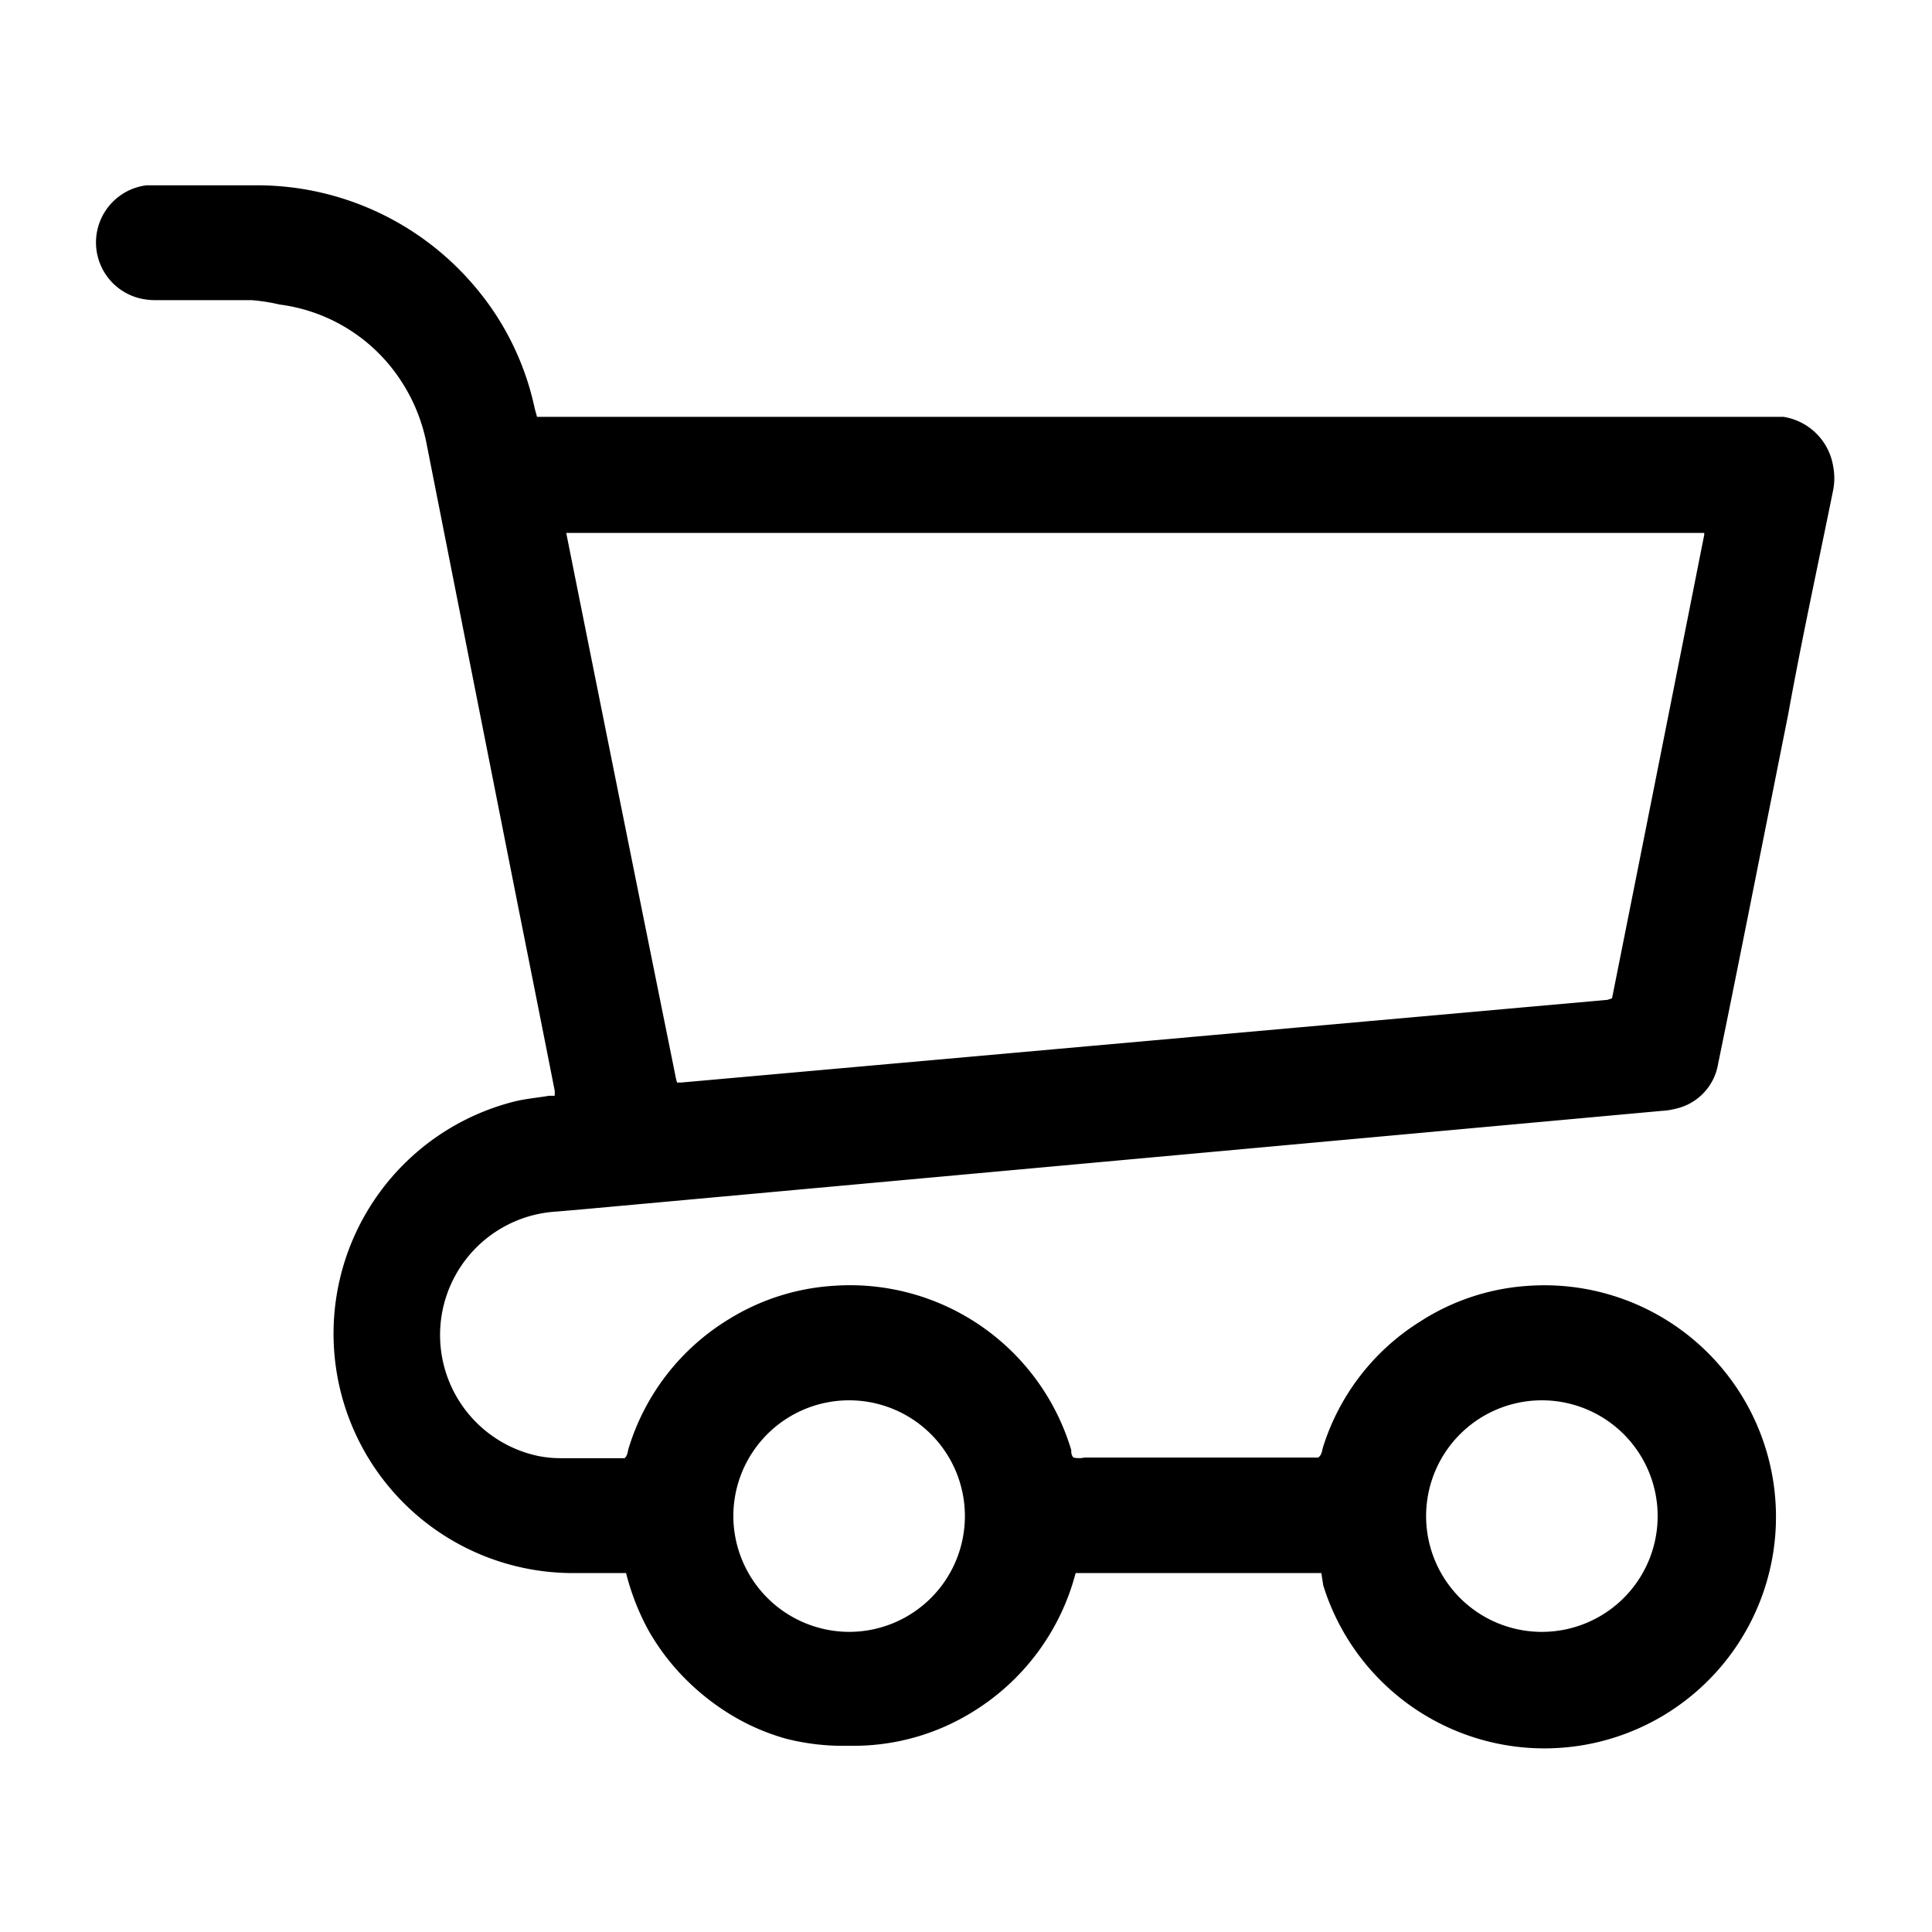 <svg data-name="Capa 1" xmlns="http://www.w3.org/2000/svg" viewBox="0 0 61.41 61.41"><path d="M42 50h-7.81a7.36 7.36 0 0 1-3.22 4.38 7.19 7.19 0 0 1-4 1.11 7.35 7.35 0 0 1-1.97-.22 7 7 0 0 1-1.76-.76 7.63 7.63 0 0 1-1.48-1.17 7.24 7.24 0 0 1-1.16-1.54 7.72 7.72 0 0 1-.7-1.8h-1.82a7.61 7.61 0 0 1-1.68-15c.35-.08.7-.11 1.05-.17h.18a.91.91 0 0 0 0-.17c-.46-2.34-.93-4.68-1.39-7l-1.35-6.82-1.32-6.68a5.61 5.61 0 0 0-1.13-2.48 5.43 5.43 0 0 0-3.55-2A6.11 6.11 0 0 0 8 9.54H5a2.21 2.21 0 0 1-.57-.06 1.83 1.83 0 0 1 .23-3.59h3.48A9.06 9.06 0 0 1 15 9a8.81 8.81 0 0 1 2 4l.07.25h39.62a1.9 1.9 0 0 1 1.58 1.58 2 2 0 0 1 0 .74c-.48 2.37-1 4.75-1.43 7.13l-1.29 6.47c-.31 1.55-.62 3.1-.94 4.65a1.75 1.75 0 0 1-1.34 1.42 2.22 2.22 0 0 1-.45.07l-34.2 3.12-.92.08a3.93 3.93 0 0 0-.59 7.77 3.71 3.71 0 0 0 .74.07h2c.1-.08.1-.21.13-.31a7.29 7.29 0 0 1 3.19-4.11 7.18 7.18 0 0 1 3.33-1.06 7.34 7.34 0 0 1 7.55 5.22c0 .08 0 .16.07.24a.85.85 0 0 0 .35 0h7.43c.12-.09.12-.22.15-.32a7.27 7.27 0 0 1 3.1-4.01 7.17 7.17 0 0 1 3.45-1.13 7.36 7.36 0 1 1-6.54 9.52ZM18 16.88v.07q1.72 8.6 3.46 17.2a2.44 2.44 0 0 0 .06.26h.12l29.46-2.63.14-.05q1.47-7.36 2.93-14.73s0 0 0-.06H18Zm9 34.99a3.68 3.68 0 1 0-3.69-3.65A3.69 3.69 0 0 0 27 51.87Zm22 0a3.68 3.68 0 1 0-3.67-3.7 3.68 3.68 0 0 0 3.74 3.7Z"/></svg>